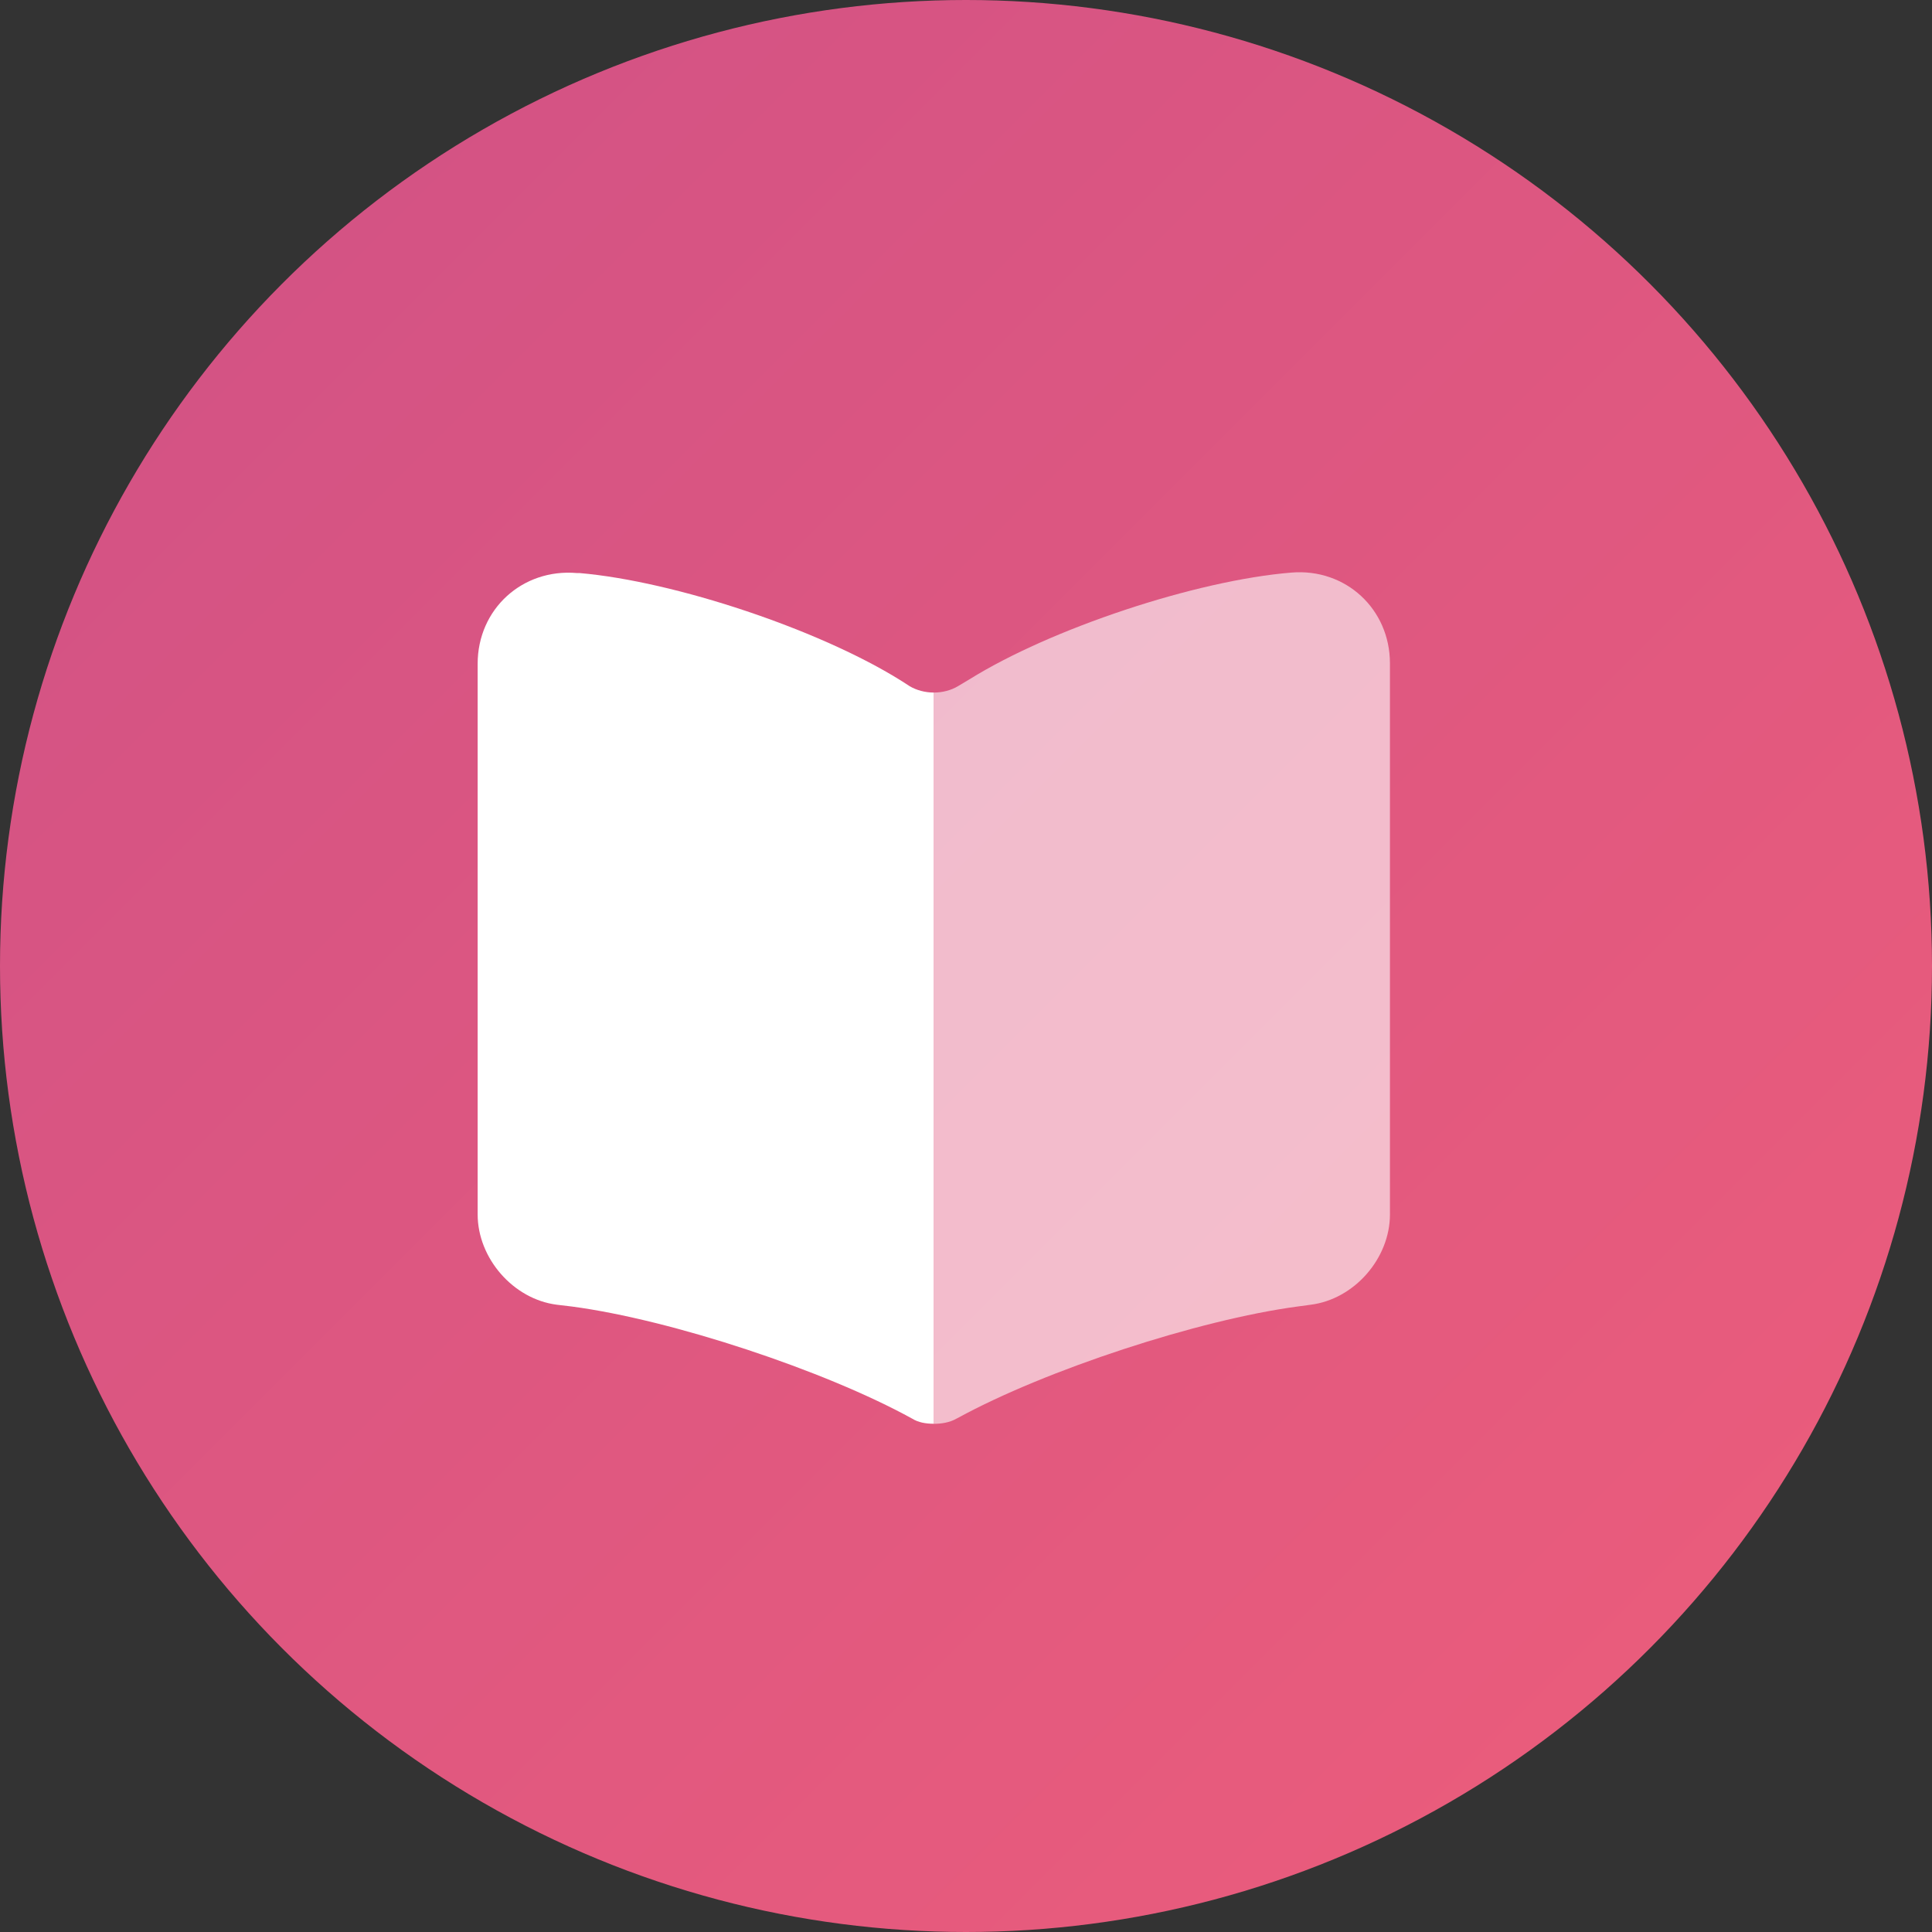 <svg width="30" height="30" viewBox="0 0 30 30" fill="none" xmlns="http://www.w3.org/2000/svg">
<rect x="0" y="0" width="30" height="30" fill="#333333" stroke="none"/>
<circle cx="15" cy="15" r="15" fill="url(#paint0_linear_502_2706)"/>
<path opacity="0.6" d="M14.5 10.754V22.109C14.62 22.109 14.748 22.088 14.847 22.031L14.875 22.017C16.235 21.273 18.608 20.494 20.145 20.288L20.351 20.26C21.031 20.175 21.583 19.538 21.583 18.858V10.301C21.583 9.458 20.896 8.821 20.053 8.891C18.566 9.012 16.313 9.763 15.053 10.549L14.875 10.655C14.769 10.719 14.635 10.754 14.5 10.754Z" fill="white"/>
<path d="M7.417 10.308V18.857C7.417 19.537 7.969 20.175 8.649 20.26L8.883 20.288C10.427 20.493 12.807 21.28 14.167 22.03C14.259 22.087 14.373 22.108 14.5 22.108V10.754C14.366 10.754 14.231 10.718 14.125 10.655L14.004 10.577C12.743 9.783 10.484 9.026 8.996 8.898H8.954C8.111 8.827 7.417 9.458 7.417 10.308Z" fill="white"/>
<defs>
<linearGradient id="paint0_linear_502_2706" x1="-4.231" y1="-11.539" x2="37.308" y2="30" gradientUnits="userSpaceOnUse">
<stop stop-color="#C84E89"/>
<stop offset="1" stop-color="#F15F79"/>
</linearGradient>
</defs>
</svg>
